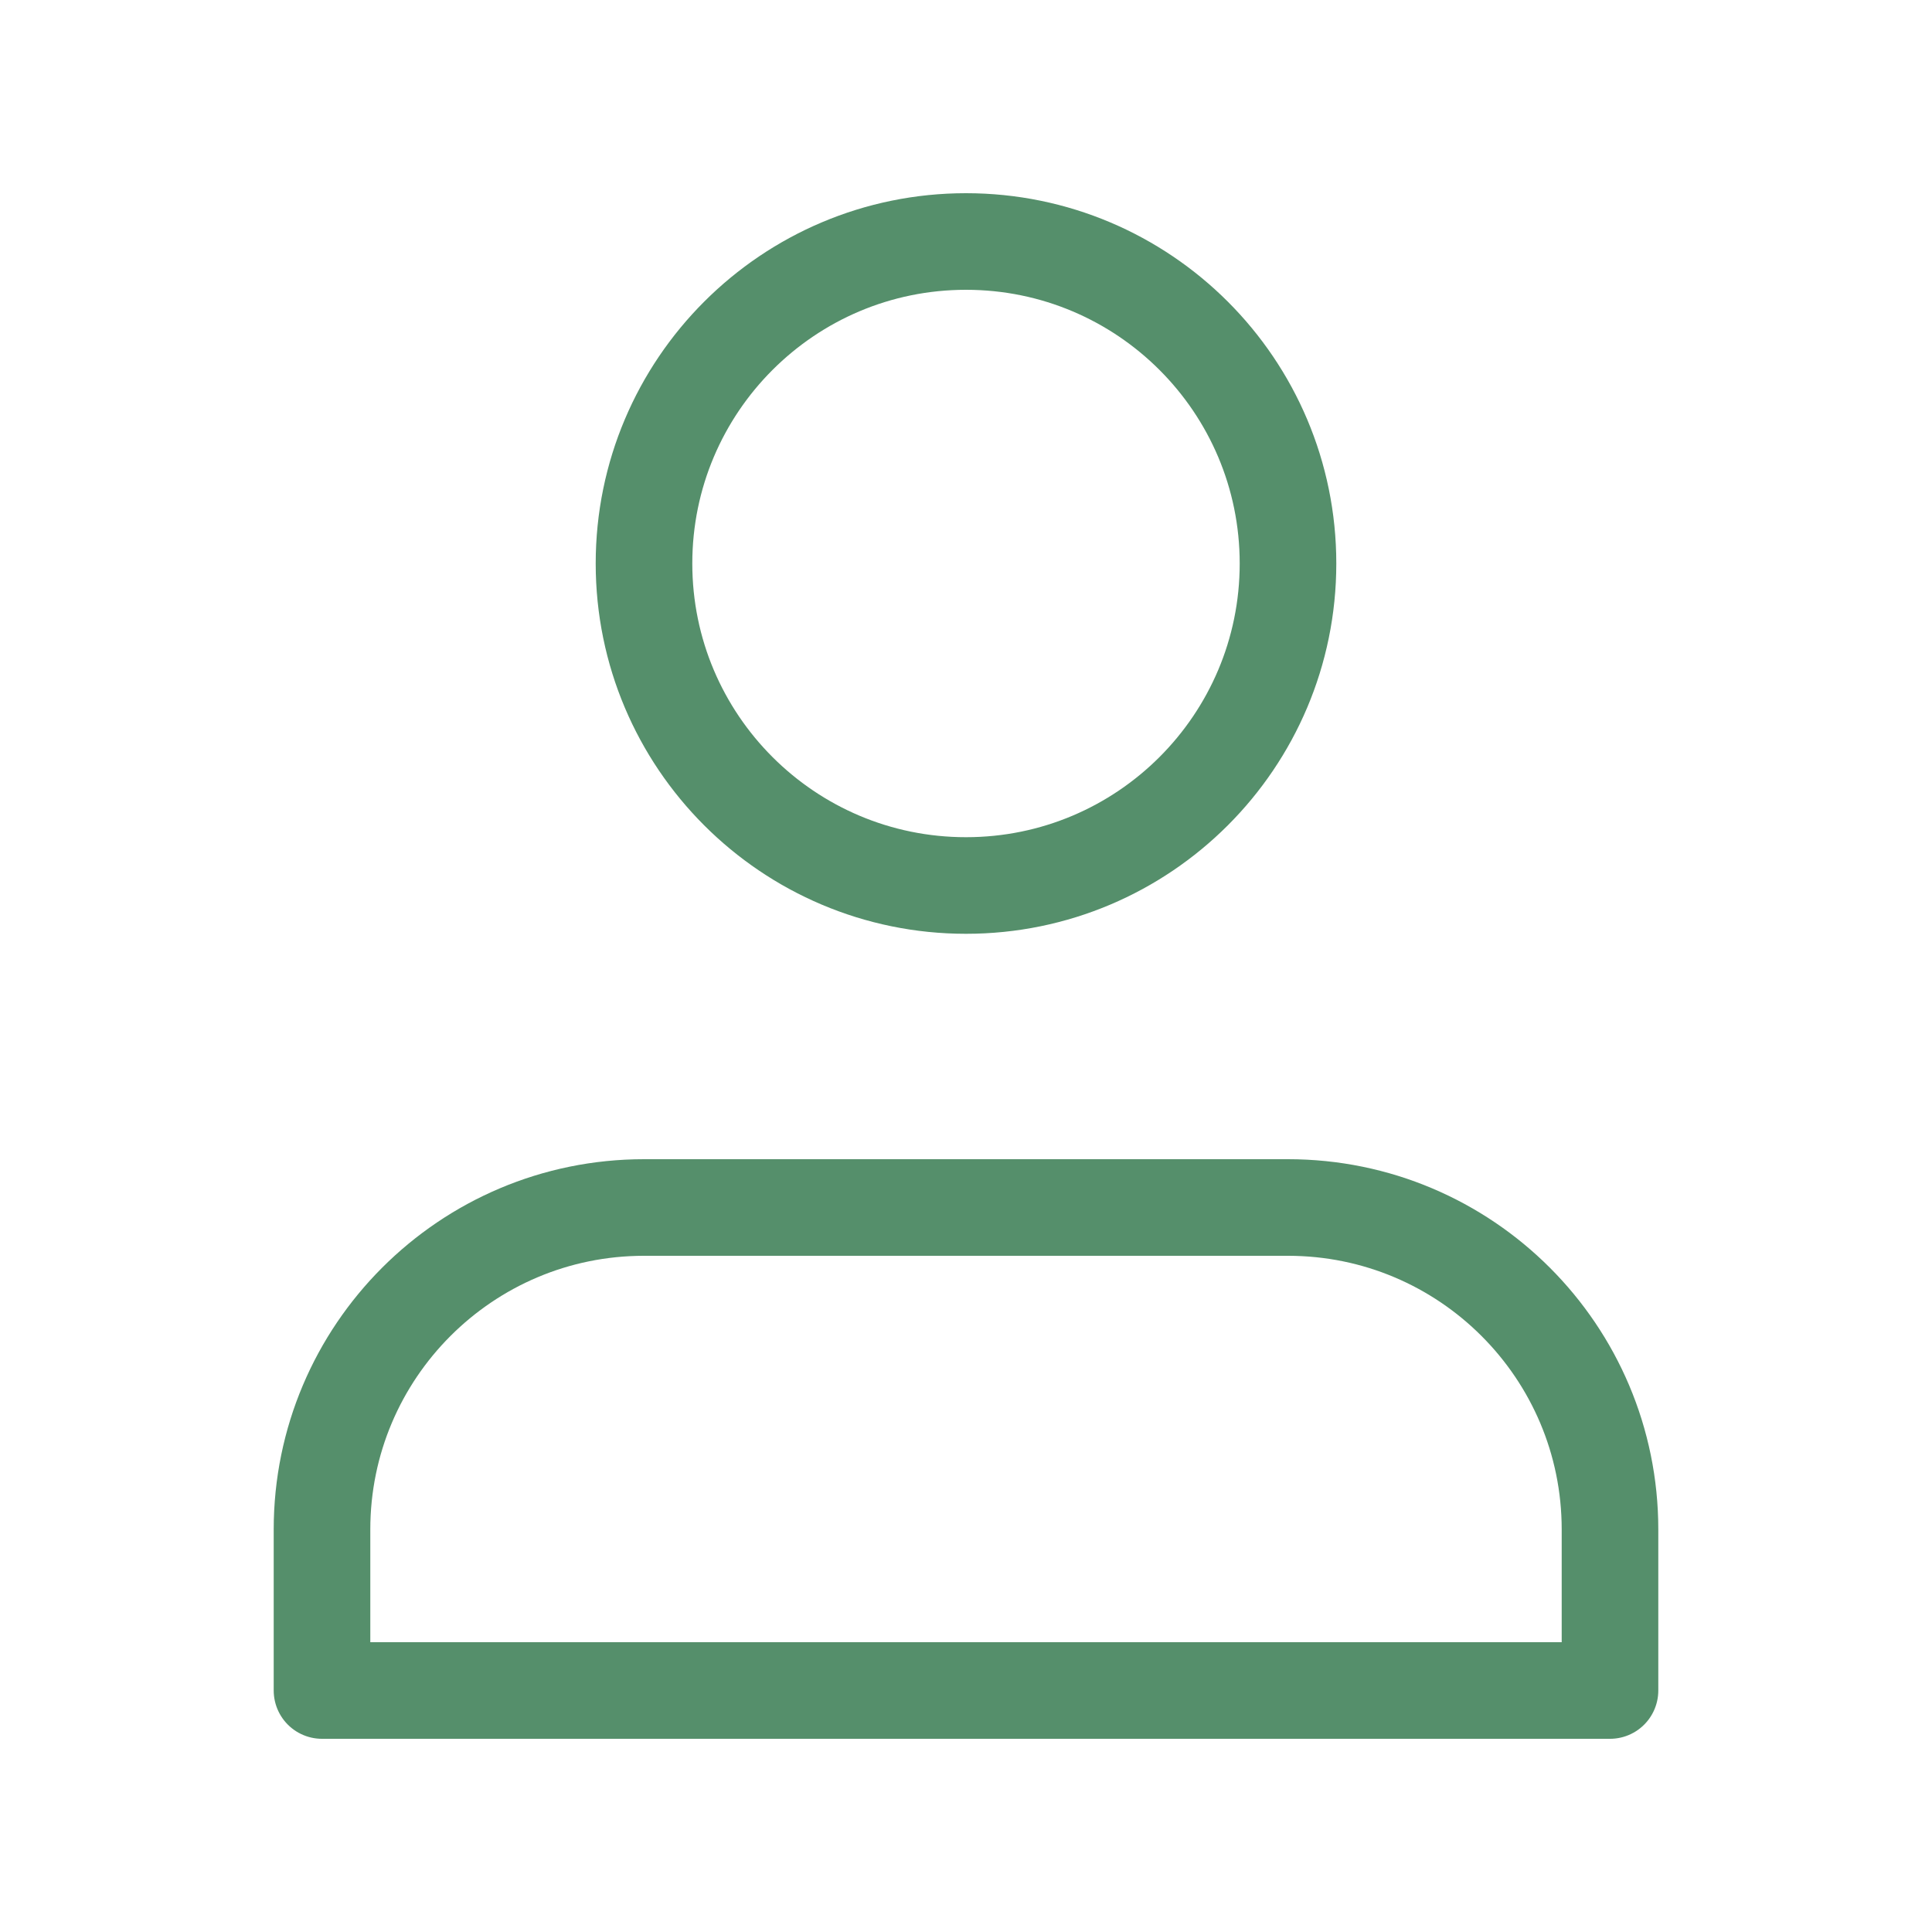 <svg width="30" height="30" viewBox="0 0 30 30" fill="none" xmlns="http://www.w3.org/2000/svg">
<path d="M20 18.75H10C7.239 18.75 5 20.989 5 23.75V26.25H25V23.75C25 20.989 22.761 18.75 20 18.75Z" stroke="#558F6B" stroke-width="1.5" stroke-linecap="round" stroke-linejoin="round"/>
<path d="M15 13.75C17.761 13.75 20 11.511 20 8.75C20 5.989 17.761 3.75 15 3.75C12.239 3.75 10 5.989 10 8.75C10 11.511 12.239 13.75 15 13.75Z" stroke="#558F6B" stroke-width="1.5" stroke-linecap="round" stroke-linejoin="round"/>
</svg>
